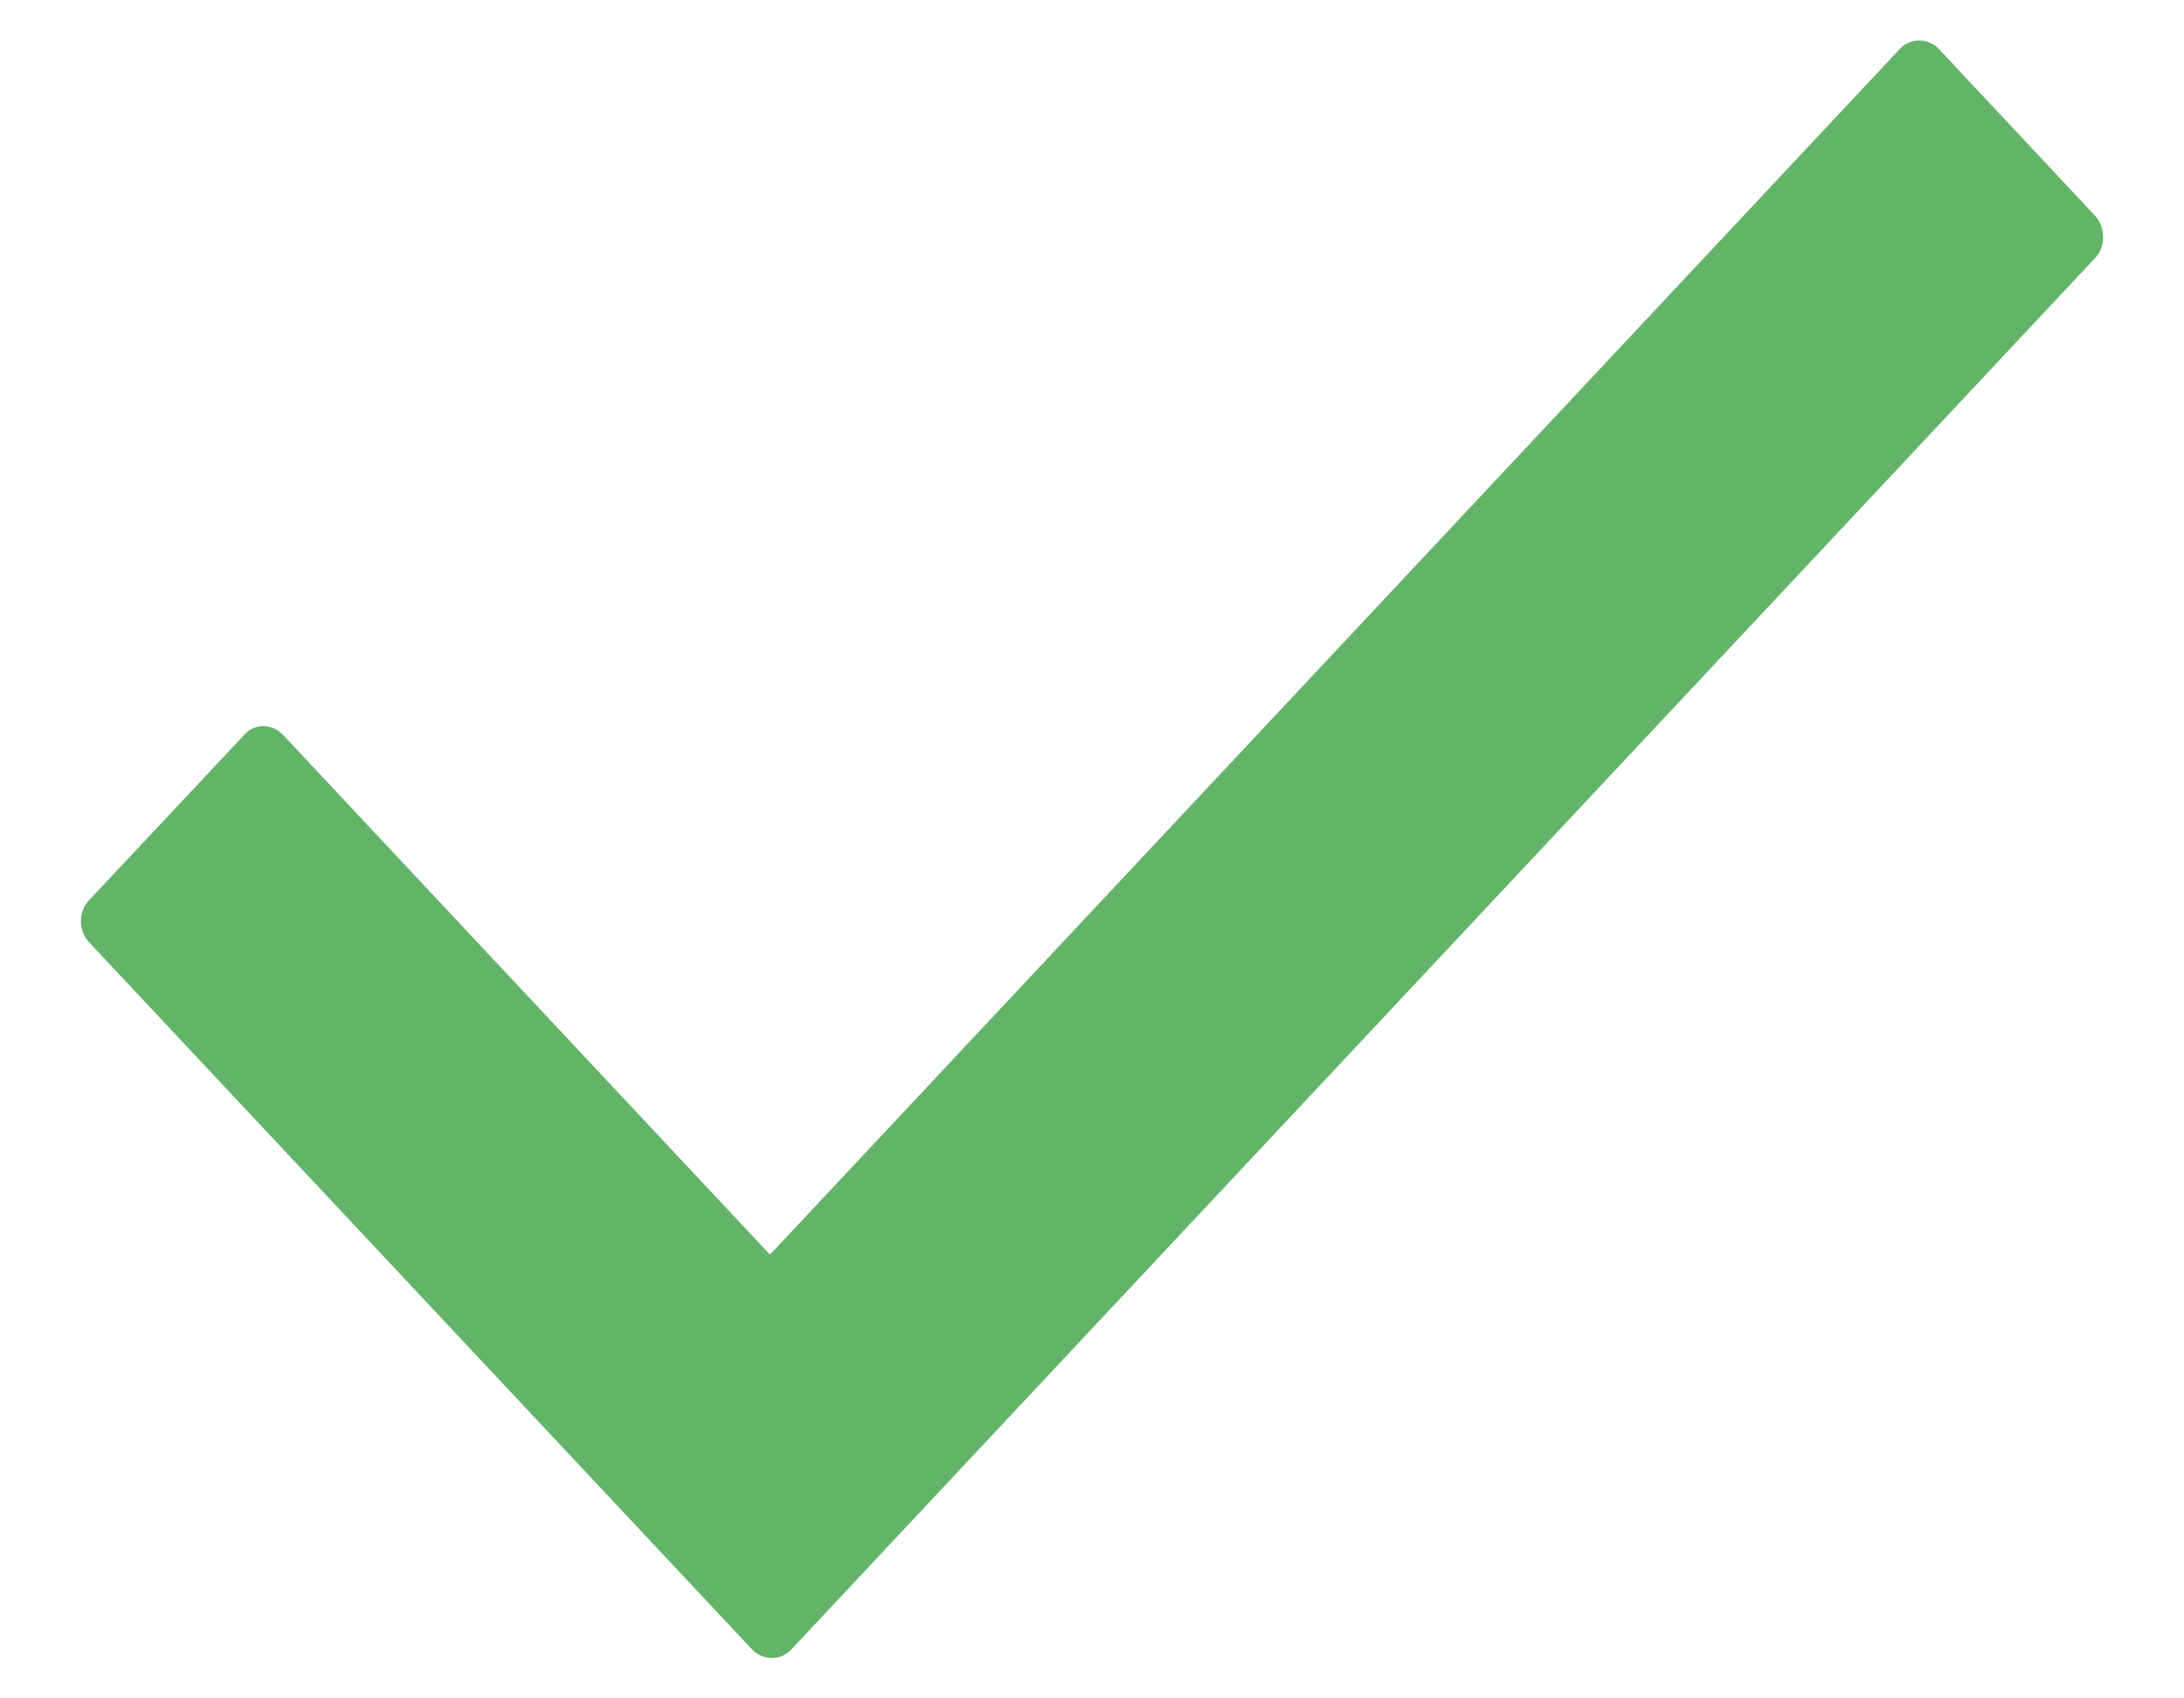<svg width="18" height="14" viewBox="0 0 18 14" fill="none" xmlns="http://www.w3.org/2000/svg">
<path fill-rule="evenodd" clip-rule="evenodd" d="M15.979 0.403L17.266 1.777C17.352 1.869 17.358 2.03 17.271 2.123L6.518 13.601C6.431 13.693 6.282 13.687 6.195 13.593L0.734 7.767C0.648 7.675 0.642 7.52 0.73 7.425L2.018 6.052C2.104 5.959 2.248 5.965 2.334 6.059L6.346 10.342L15.66 0.401C15.746 0.311 15.892 0.311 15.979 0.403Z" fill="#63B468"/>
</svg>

